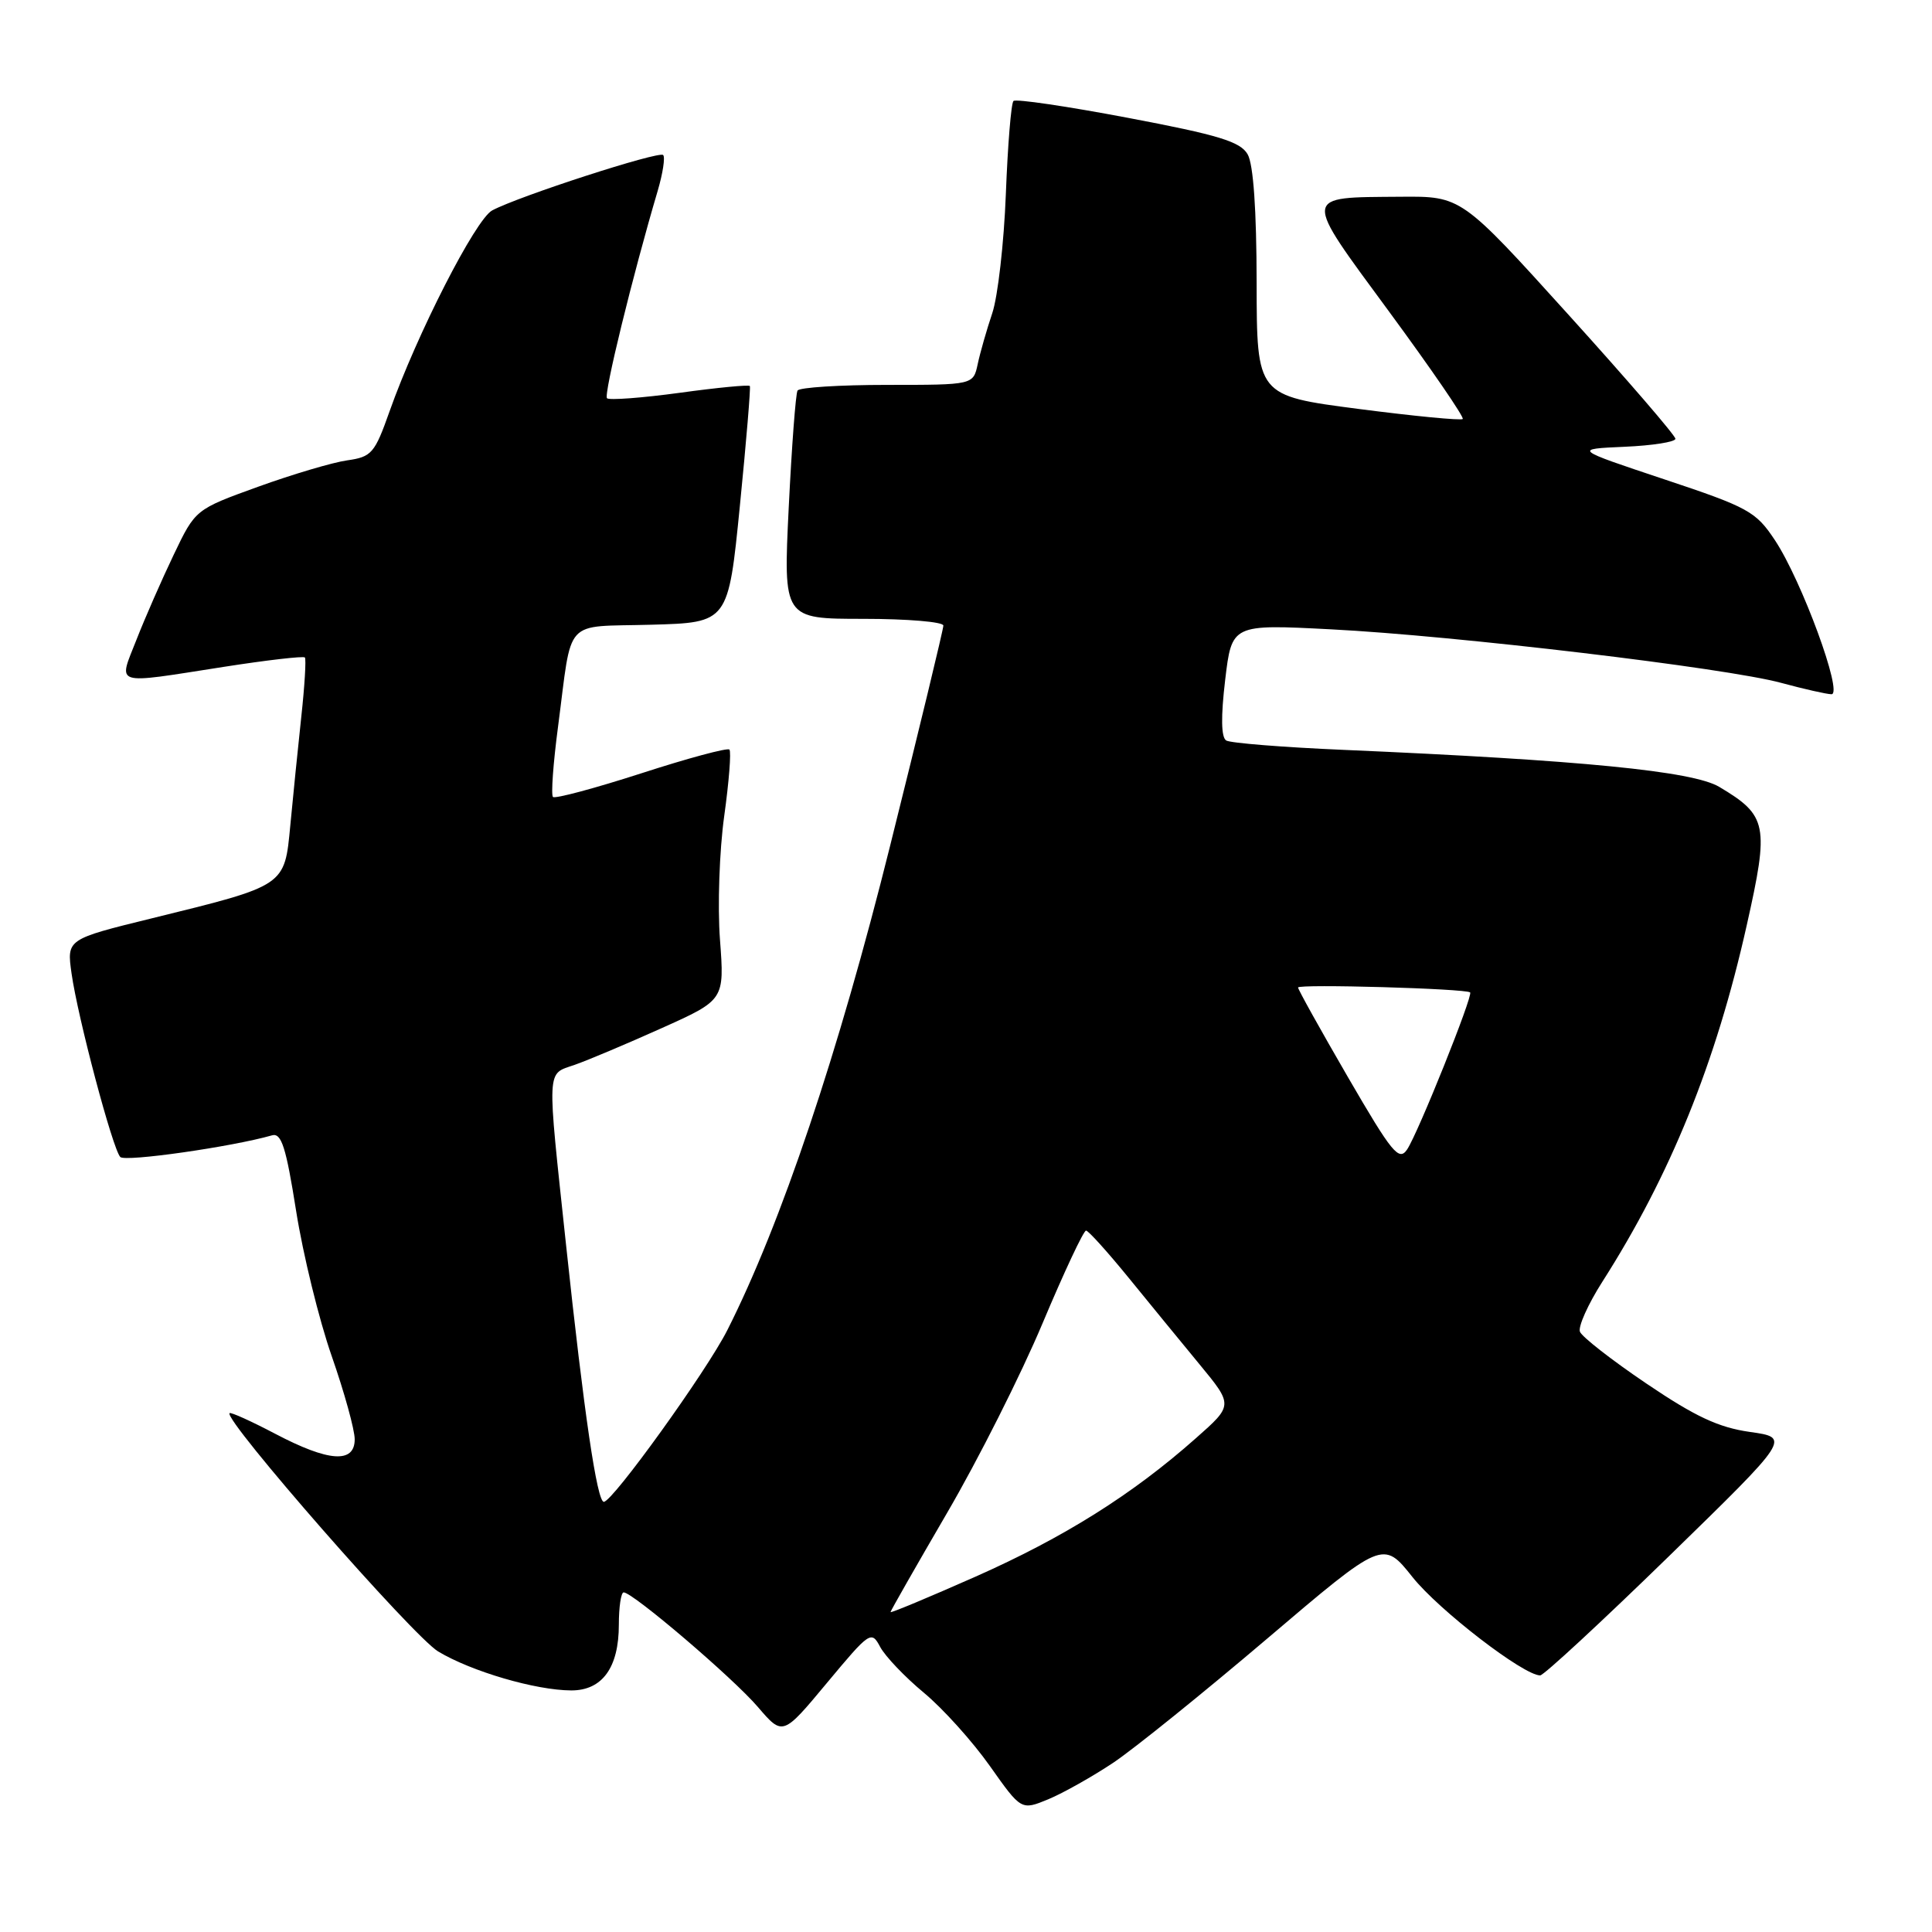 <?xml version="1.0" encoding="UTF-8" standalone="no"?>
<!DOCTYPE svg PUBLIC "-//W3C//DTD SVG 1.1//EN" "http://www.w3.org/Graphics/SVG/1.1/DTD/svg11.dtd" >
<svg xmlns="http://www.w3.org/2000/svg" xmlns:xlink="http://www.w3.org/1999/xlink" version="1.1" viewBox="0 0 256 256">
 <g >
 <path fill="currentColor"
d=" M 147.50 233.58 C 150.25 231.74 159.42 224.34 167.88 217.15 C 183.26 204.07 183.26 204.07 187.17 208.98 C 190.67 213.37 201.88 222.00 204.08 222.00 C 204.55 222.00 212.21 214.91 221.10 206.25 C 237.26 190.50 237.26 190.50 231.88 189.74 C 227.71 189.15 224.62 187.70 218.16 183.33 C 213.57 180.23 209.61 177.14 209.35 176.46 C 209.09 175.79 210.42 172.82 212.30 169.87 C 221.32 155.75 227.37 140.84 231.45 122.61 C 234.44 109.30 234.20 108.07 227.80 104.26 C 224.30 102.18 209.48 100.72 178.00 99.36 C 170.03 99.02 163.04 98.46 162.48 98.12 C 161.81 97.71 161.76 94.99 162.34 90.11 C 163.22 82.71 163.22 82.71 176.36 83.39 C 192.84 84.23 228.70 88.50 236.00 90.48 C 239.03 91.30 242.03 91.98 242.68 91.99 C 244.27 92.00 238.72 76.89 235.18 71.57 C 232.66 67.77 231.69 67.23 220.49 63.50 C 208.50 59.50 208.50 59.50 215.25 59.20 C 218.96 59.04 222.00 58.56 222.00 58.14 C 222.00 57.71 215.62 50.31 207.81 41.68 C 193.63 26.00 193.63 26.00 185.56 26.07 C 172.46 26.18 172.52 25.59 184.09 41.33 C 189.66 48.91 194.04 55.29 193.82 55.52 C 193.59 55.74 187.36 55.14 179.97 54.18 C 166.53 52.43 166.53 52.43 166.51 37.47 C 166.50 27.83 166.08 21.77 165.32 20.45 C 164.36 18.77 161.49 17.89 149.49 15.62 C 141.43 14.09 134.59 13.08 134.29 13.38 C 133.98 13.68 133.53 19.23 133.28 25.71 C 133.03 32.20 132.22 39.30 131.48 41.50 C 130.74 43.70 129.87 46.74 129.55 48.25 C 128.96 51.00 128.96 51.00 117.54 51.00 C 111.26 51.00 105.92 51.34 105.68 51.75 C 105.43 52.16 104.91 59.14 104.51 67.25 C 103.79 82.00 103.79 82.00 114.40 82.00 C 120.23 82.00 125.00 82.40 125.00 82.89 C 125.00 83.38 121.83 96.51 117.95 112.05 C 111.09 139.58 103.49 162.18 96.38 176.24 C 93.63 181.69 81.17 199.00 80.01 199.00 C 79.11 199.00 77.38 187.22 75.01 165.00 C 72.45 141.03 72.38 142.41 76.14 141.10 C 77.86 140.50 83.04 138.32 87.64 136.25 C 96.00 132.50 96.00 132.50 95.40 124.50 C 95.07 120.10 95.32 112.74 95.96 108.15 C 96.60 103.55 96.91 99.58 96.65 99.32 C 96.39 99.06 91.13 100.47 84.97 102.47 C 78.80 104.46 73.54 105.87 73.27 105.60 C 73.00 105.33 73.30 101.15 73.94 96.31 C 75.87 81.62 74.51 83.11 86.26 82.78 C 96.50 82.50 96.50 82.50 98.04 67.00 C 98.89 58.47 99.48 51.34 99.36 51.15 C 99.24 50.96 95.05 51.36 90.05 52.05 C 85.05 52.73 80.72 53.05 80.43 52.77 C 79.96 52.30 83.82 36.54 87.15 25.28 C 87.83 22.96 88.16 20.83 87.87 20.54 C 87.31 19.98 68.73 26.00 65.22 27.88 C 63.01 29.06 55.23 44.30 51.62 54.50 C 49.65 60.07 49.25 60.54 46.00 61.00 C 44.08 61.27 38.76 62.85 34.19 64.50 C 25.89 67.50 25.89 67.50 23.02 73.50 C 21.44 76.80 19.22 81.86 18.09 84.75 C 15.66 90.95 14.79 90.68 29.60 88.37 C 35.36 87.47 40.22 86.91 40.40 87.12 C 40.58 87.33 40.37 90.88 39.92 95.00 C 39.48 99.12 38.82 105.58 38.47 109.34 C 37.70 117.45 37.93 117.30 20.17 121.67 C 8.84 124.45 8.84 124.45 9.48 128.98 C 10.30 134.82 14.93 152.26 15.94 153.31 C 16.59 153.98 30.68 151.97 36.04 150.44 C 37.29 150.08 37.90 151.99 39.24 160.47 C 40.15 166.22 42.27 174.87 43.95 179.68 C 45.63 184.49 47.00 189.45 47.00 190.71 C 47.00 193.95 43.55 193.71 36.46 189.98 C 33.30 188.32 30.58 187.09 30.42 187.25 C 29.58 188.08 54.75 216.84 58.06 218.83 C 62.47 221.48 70.97 223.97 75.69 223.99 C 79.80 224.00 82.00 220.97 82.00 215.28 C 82.00 212.92 82.29 211.00 82.64 211.00 C 83.85 211.00 97.14 222.34 100.42 226.18 C 103.72 230.03 103.72 230.03 109.57 223.00 C 115.26 216.17 115.46 216.03 116.63 218.23 C 117.30 219.48 119.90 222.21 122.42 224.30 C 124.94 226.39 128.87 230.76 131.16 234.00 C 135.32 239.89 135.32 239.89 138.91 238.41 C 140.88 237.59 144.75 235.41 147.50 233.58 Z  M 118.00 213.61 C 118.00 213.45 121.37 207.55 125.48 200.49 C 129.60 193.44 135.30 182.12 138.15 175.33 C 141.00 168.55 143.59 163.03 143.91 163.06 C 144.24 163.09 146.75 165.88 149.50 169.25 C 152.25 172.63 156.50 177.82 158.95 180.79 C 163.41 186.20 163.41 186.20 158.45 190.58 C 150.05 198.03 140.98 203.72 129.25 208.92 C 123.06 211.66 118.00 213.77 118.00 213.61 Z  M 178.61 142.73 C 174.98 136.47 172.00 131.12 172.00 130.85 C 172.00 130.36 194.22 130.99 194.80 131.50 C 195.23 131.88 187.89 150.17 186.45 152.31 C 185.37 153.91 184.46 152.81 178.61 142.73 Z "/>
</g>
</svg>